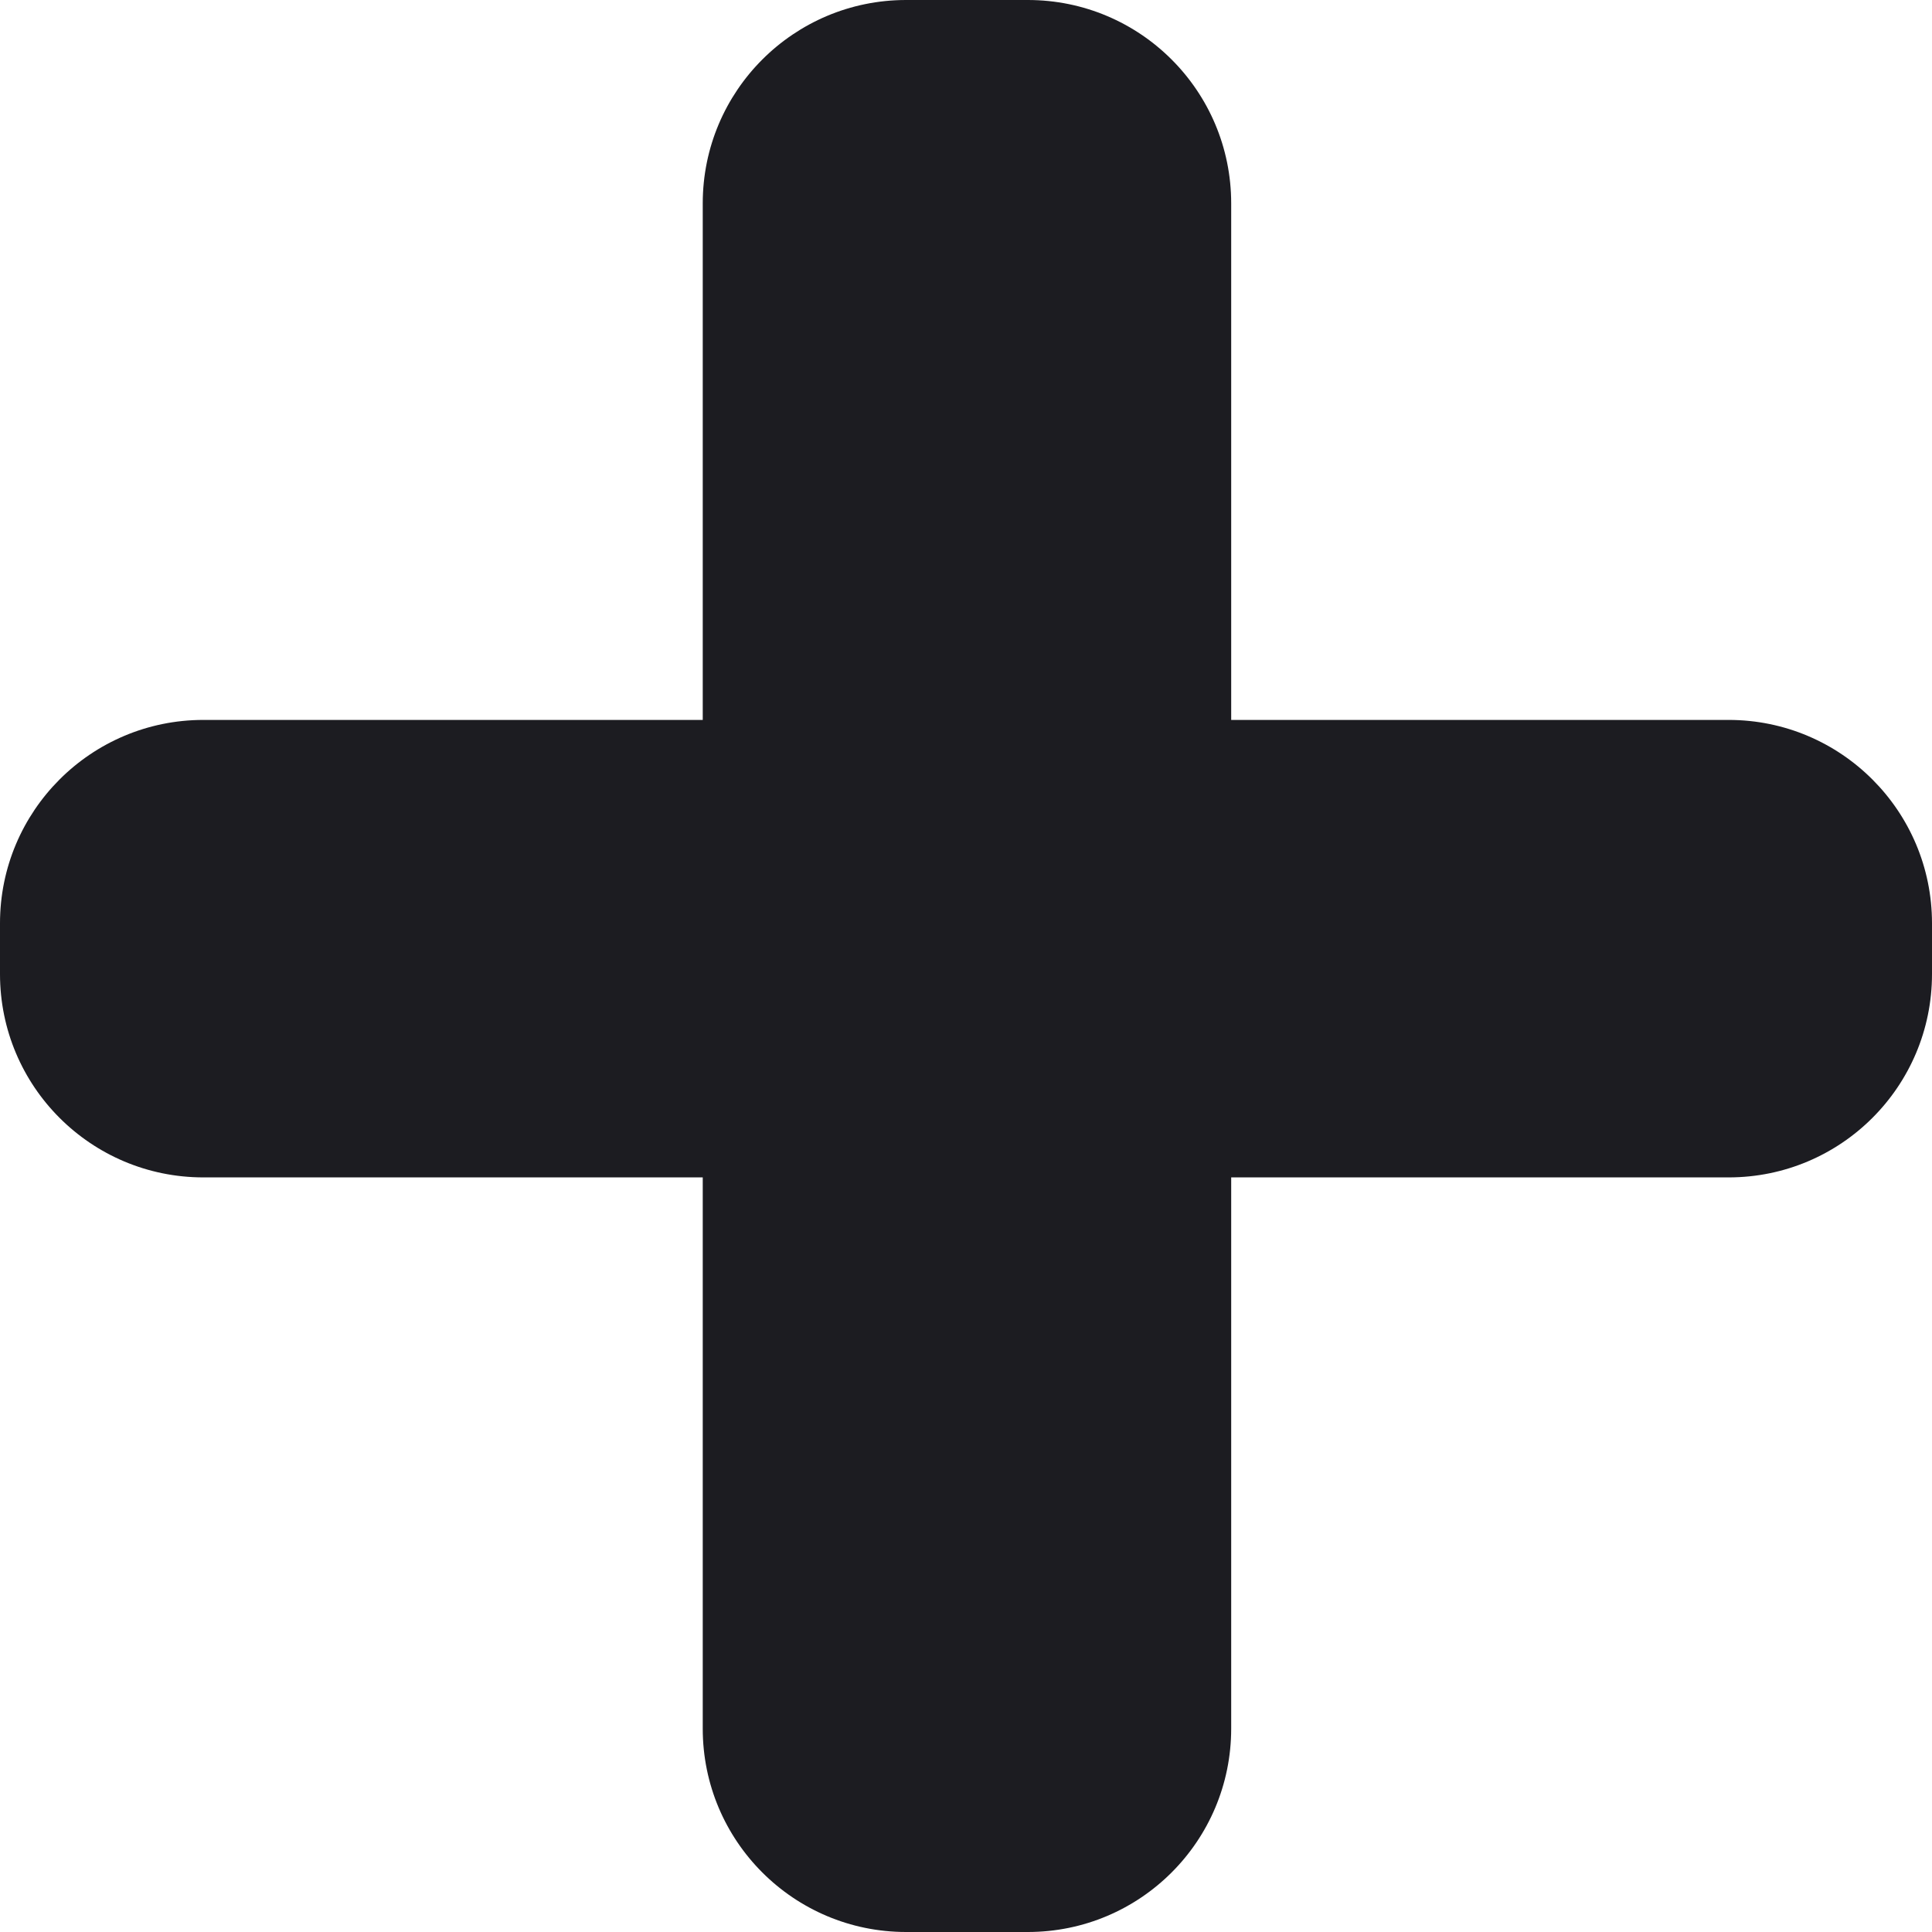 <svg width="19" height="19" viewBox="0 0 19 19" fill="none" xmlns="http://www.w3.org/2000/svg">
<path d="M17 7.08C18.105 7.08 19 7.976 19 9.08V9.579C19 10.684 18.105 11.579 17 11.579H2C0.895 11.579 0 10.684 0 9.579V9.08C0 7.976 0.895 7.08 2 7.08H17ZM10.108 0C11.213 0 12.108 0.895 12.108 2V17C12.108 18.105 11.213 19 10.108 19H8.911C7.806 19 6.911 18.105 6.911 17V2C6.911 0.895 7.806 0 8.911 0H10.108Z" fill="#1C1C21"/>
</svg>
